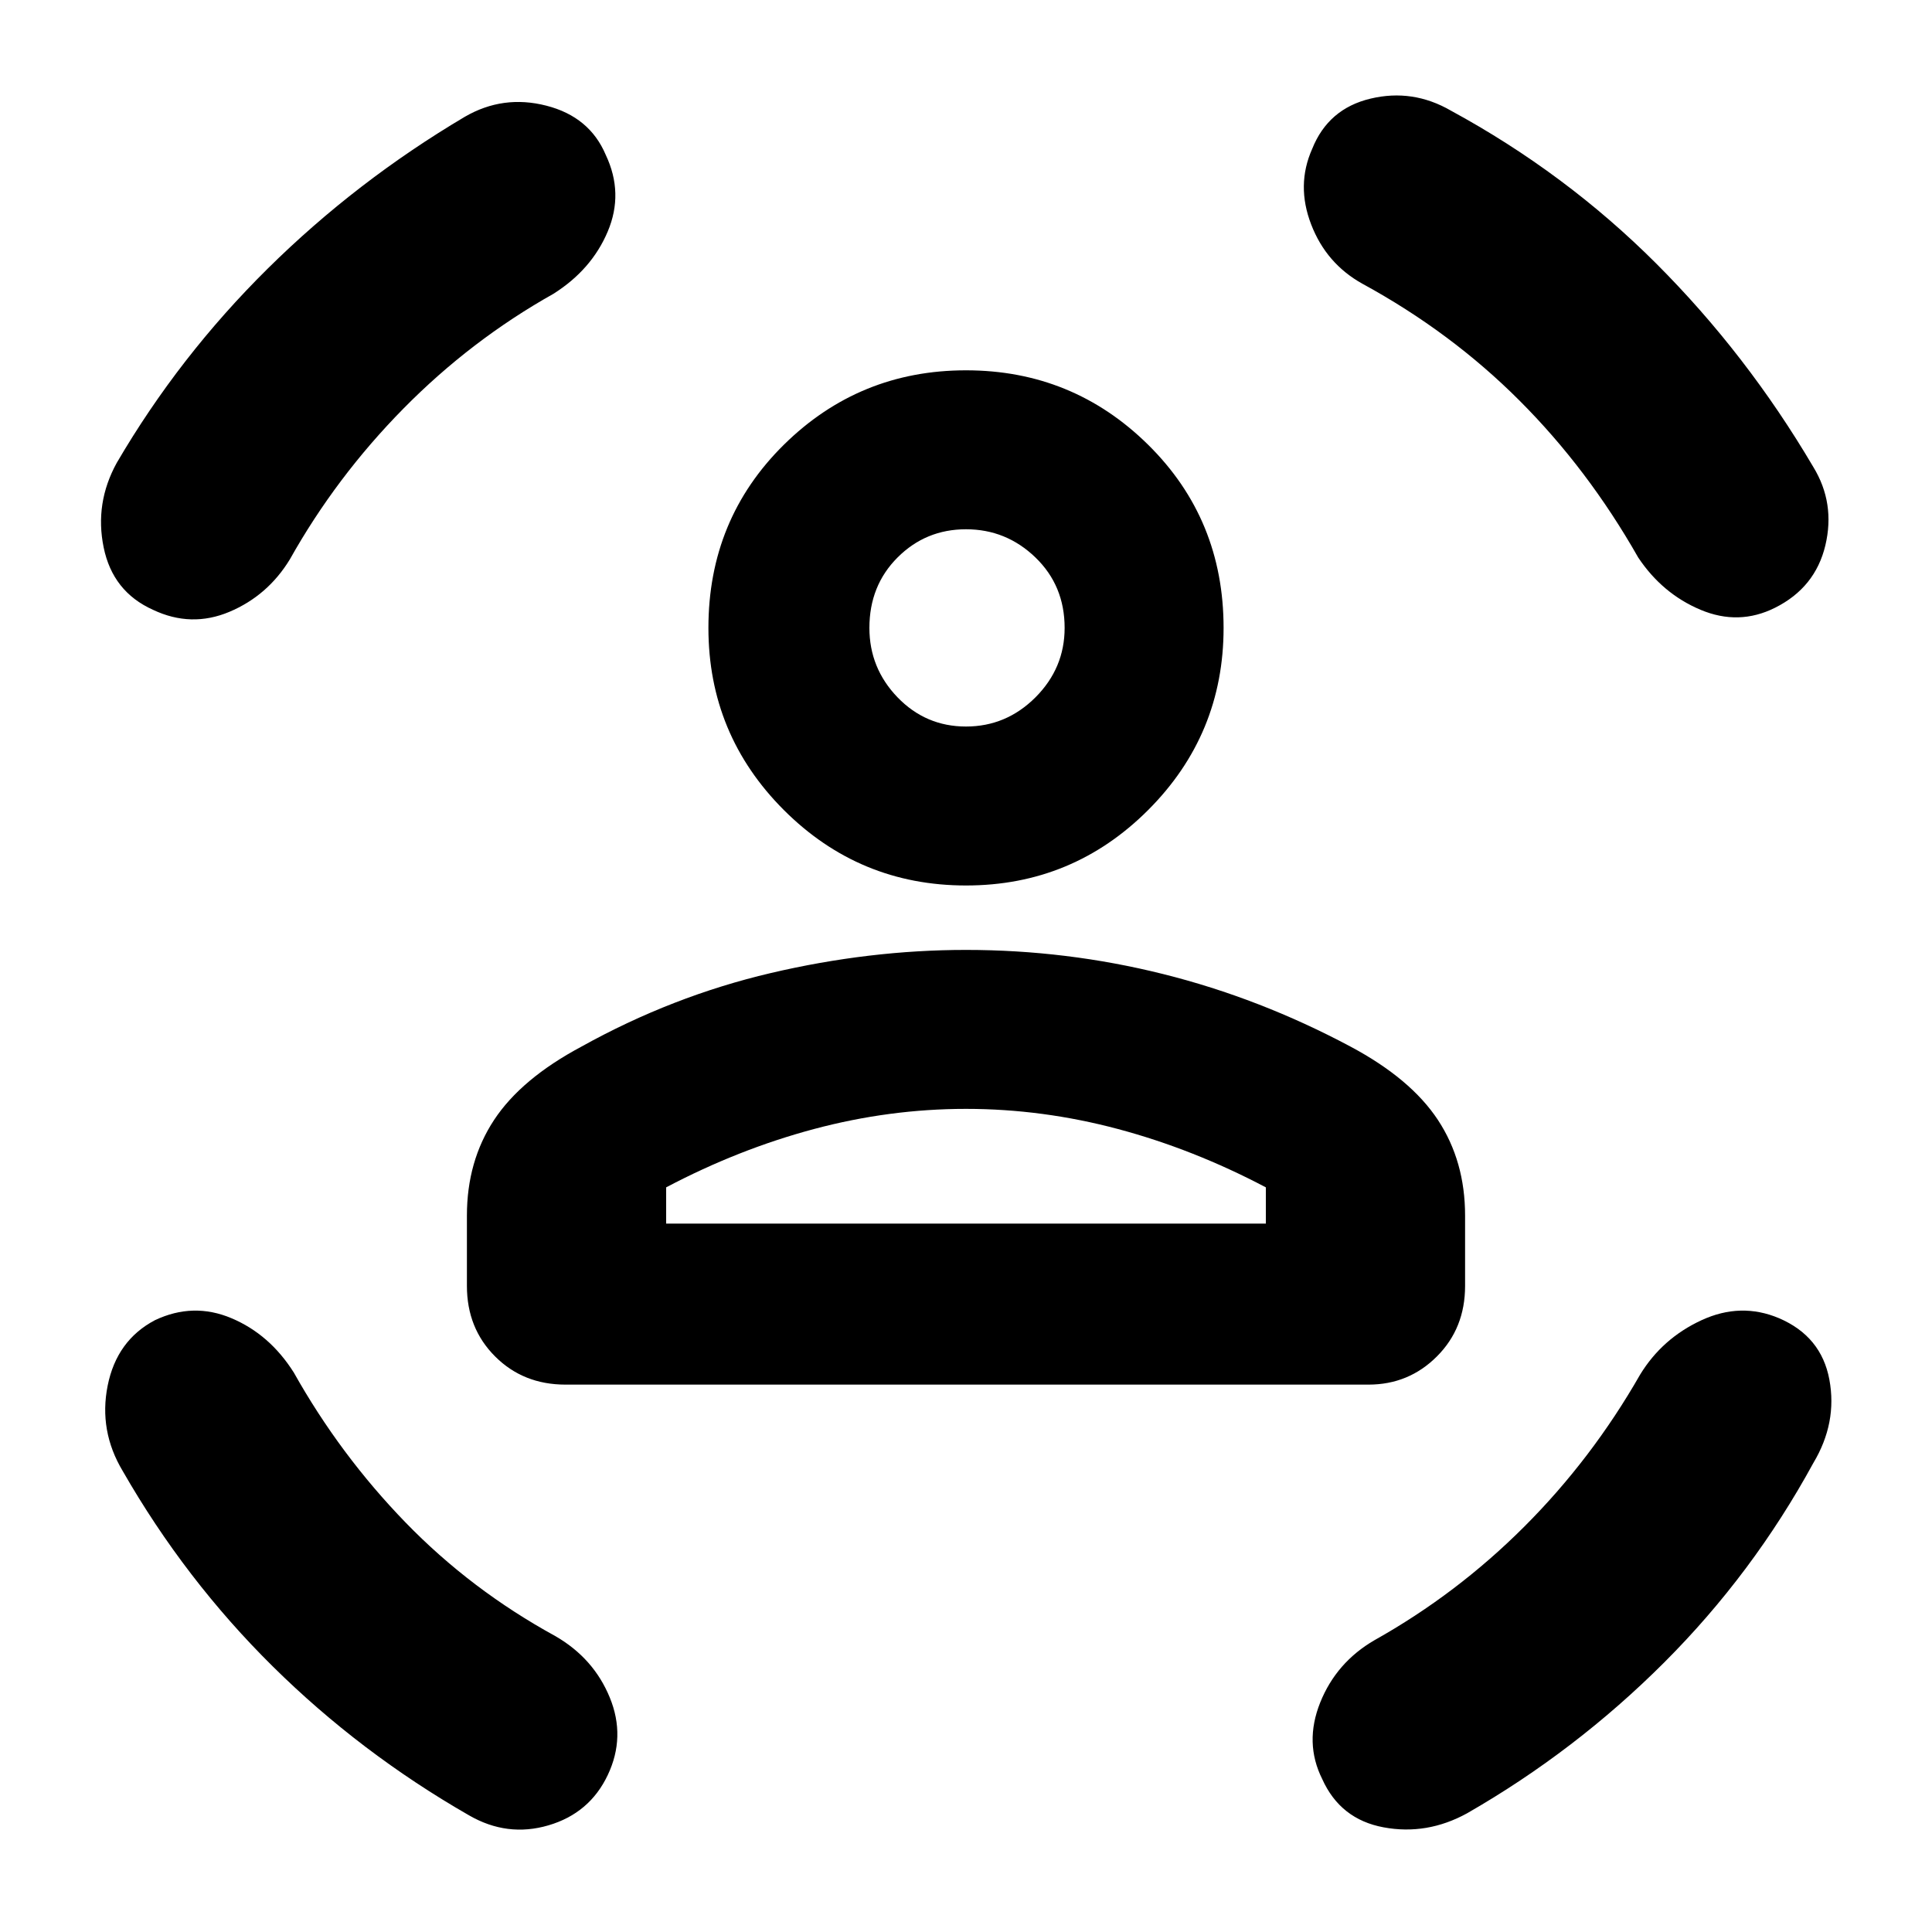 <svg xmlns="http://www.w3.org/2000/svg" height="40" width="40"><path d="M20 18.333q-2.208 0-3.771-1.562-1.562-1.563-1.562-3.771 0-2.25 1.562-3.792Q17.792 7.667 20 7.667t3.771 1.541Q25.333 10.75 25.333 13q0 2.208-1.562 3.771-1.563 1.562-3.771 1.562Zm0-3.291q.833 0 1.438-.604.604-.605.604-1.438 0-.875-.604-1.458-.605-.584-1.438-.584t-1.417.584Q18 12.125 18 13q0 .833.583 1.438.584.604 1.417.604Zm-8.292 13.625q-.875 0-1.458-.584-.583-.583-.583-1.458v-1.458q0-1.125.562-1.979.563-.855 1.813-1.521 1.875-1.042 3.916-1.521Q18 19.667 20 19.667q2.083 0 4.083.5t3.875 1.5q1.25.666 1.813 1.521.562.854.562 1.979v1.458q0 .875-.583 1.458-.583.584-1.417.584ZM20 22.958q-1.583 0-3.146.417-1.562.417-3.062 1.208v.75h12.416v-.75q-1.5-.791-3.062-1.208-1.563-.417-3.146-.417Zm7.167-19.875q.333-.833 1.208-1.041.875-.209 1.667.25 2.375 1.291 4.25 3.166t3.25 4.209q.458.75.25 1.625-.209.875-1.042 1.291-.75.375-1.542.042-.791-.333-1.291-1.083-1.042-1.834-2.459-3.25-1.416-1.417-3.25-2.417-.75-.417-1.062-1.229-.313-.813.021-1.563Zm-14.625.125q.375.792.041 1.584-.333.791-1.125 1.291-1.708.959-3.104 2.375Q6.958 9.875 6 11.583q-.458.75-1.25 1.084-.792.333-1.583-.042-.834-.375-1.021-1.292-.188-.916.271-1.75 1.291-2.208 3.125-4.021Q7.375 3.75 9.625 2.417q.792-.459 1.687-.229.896.229 1.23 1.02ZM3.208 27.333q.792-.375 1.584-.041.791.333 1.291 1.125.959 1.708 2.313 3.104 1.354 1.396 3.104 2.354.792.458 1.125 1.271.333.812-.042 1.604t-1.229 1.042q-.854.25-1.646-.209-2.25-1.291-4.062-3.083-1.813-1.792-3.104-4.042-.5-.833-.313-1.77.188-.938.979-1.355Zm33.625-.041q.875.375 1.042 1.27.167.896-.333 1.73-1.25 2.291-3.084 4.125-1.833 1.833-4.083 3.125-.833.458-1.729.291-.896-.166-1.271-1-.375-.75-.042-1.583.334-.833 1.125-1.292 1.709-.958 3.104-2.354 1.396-1.396 2.396-3.146.459-.75 1.271-1.125.813-.375 1.604-.041ZM20 13Zm0 12.333h6.208-12.416H20Z"/></svg>